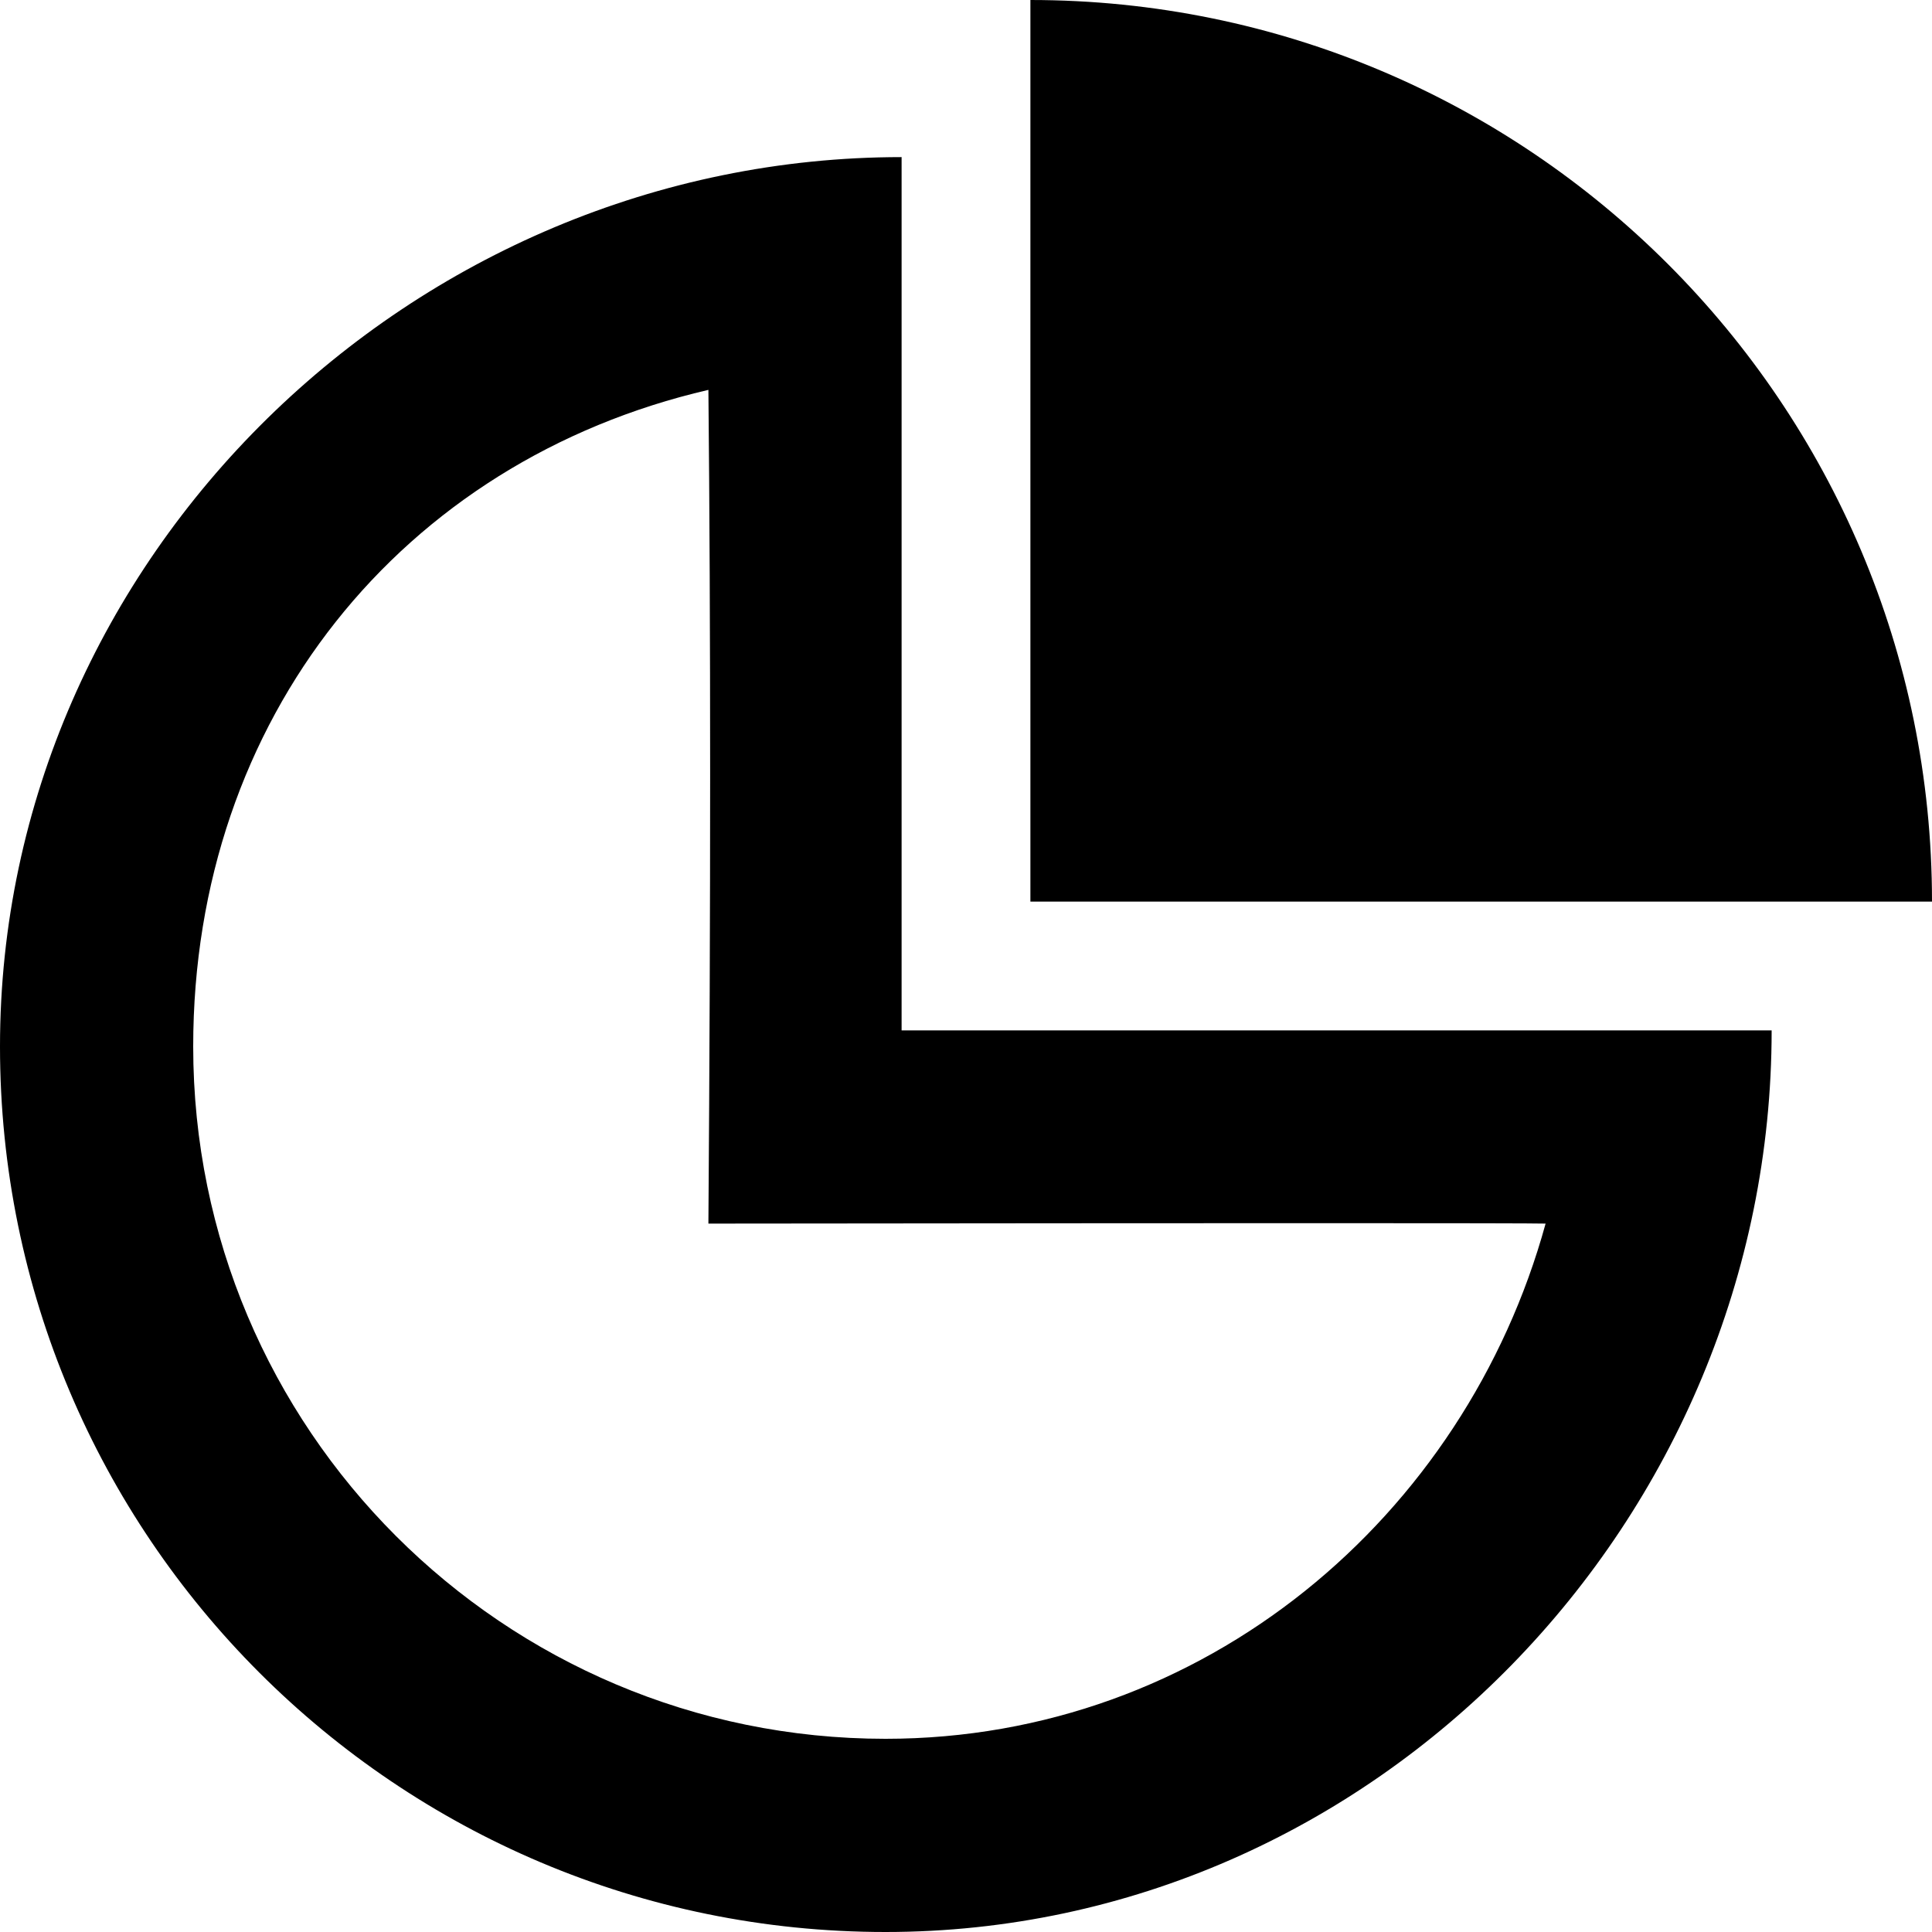 <?xml version="1.0" encoding="UTF-8"?>
<svg width="60px" height="60px" viewBox="0 0 60 60" version="1.1" xmlns="http://www.w3.org/2000/svg" xmlns:xlink="http://www.w3.org/1999/xlink">
    <!-- Generator: Sketch 55.2 (78181) - https://sketchapp.com -->
    <title>Reports ts</title>
    <desc>Created with Sketch.</desc>
    <g id="Reports-ts" stroke="none" stroke-width="1" fill="none" fill-rule="evenodd">
        <path d="M28,4.879 L28,32 L55.02,32 C55.02,47.188 42.688,60 27.5,60 C12.312,60 -2.13162821e-13,47.688 -2.13162821e-13,32.5 C-2.13162821e-13,17.312 12.812,4.879 28,4.879 Z M22,12.108 C12.476,14.317 6,22.304 6,32.5 C6,44.374 15.626,54 27.5,54 C37.396,54 45.498,47.101 48,38 C47.349,37.982 38.682,37.982 22,38 C22.072,28.07 22.072,19.439 22,12.108 Z M32,0 C47.464,0 60,12.536 60,28 L32,28 L32,0 Z" id="reports-ts" fill="#000000" fill-rule="nonzero"></path>
    </g>
</svg>